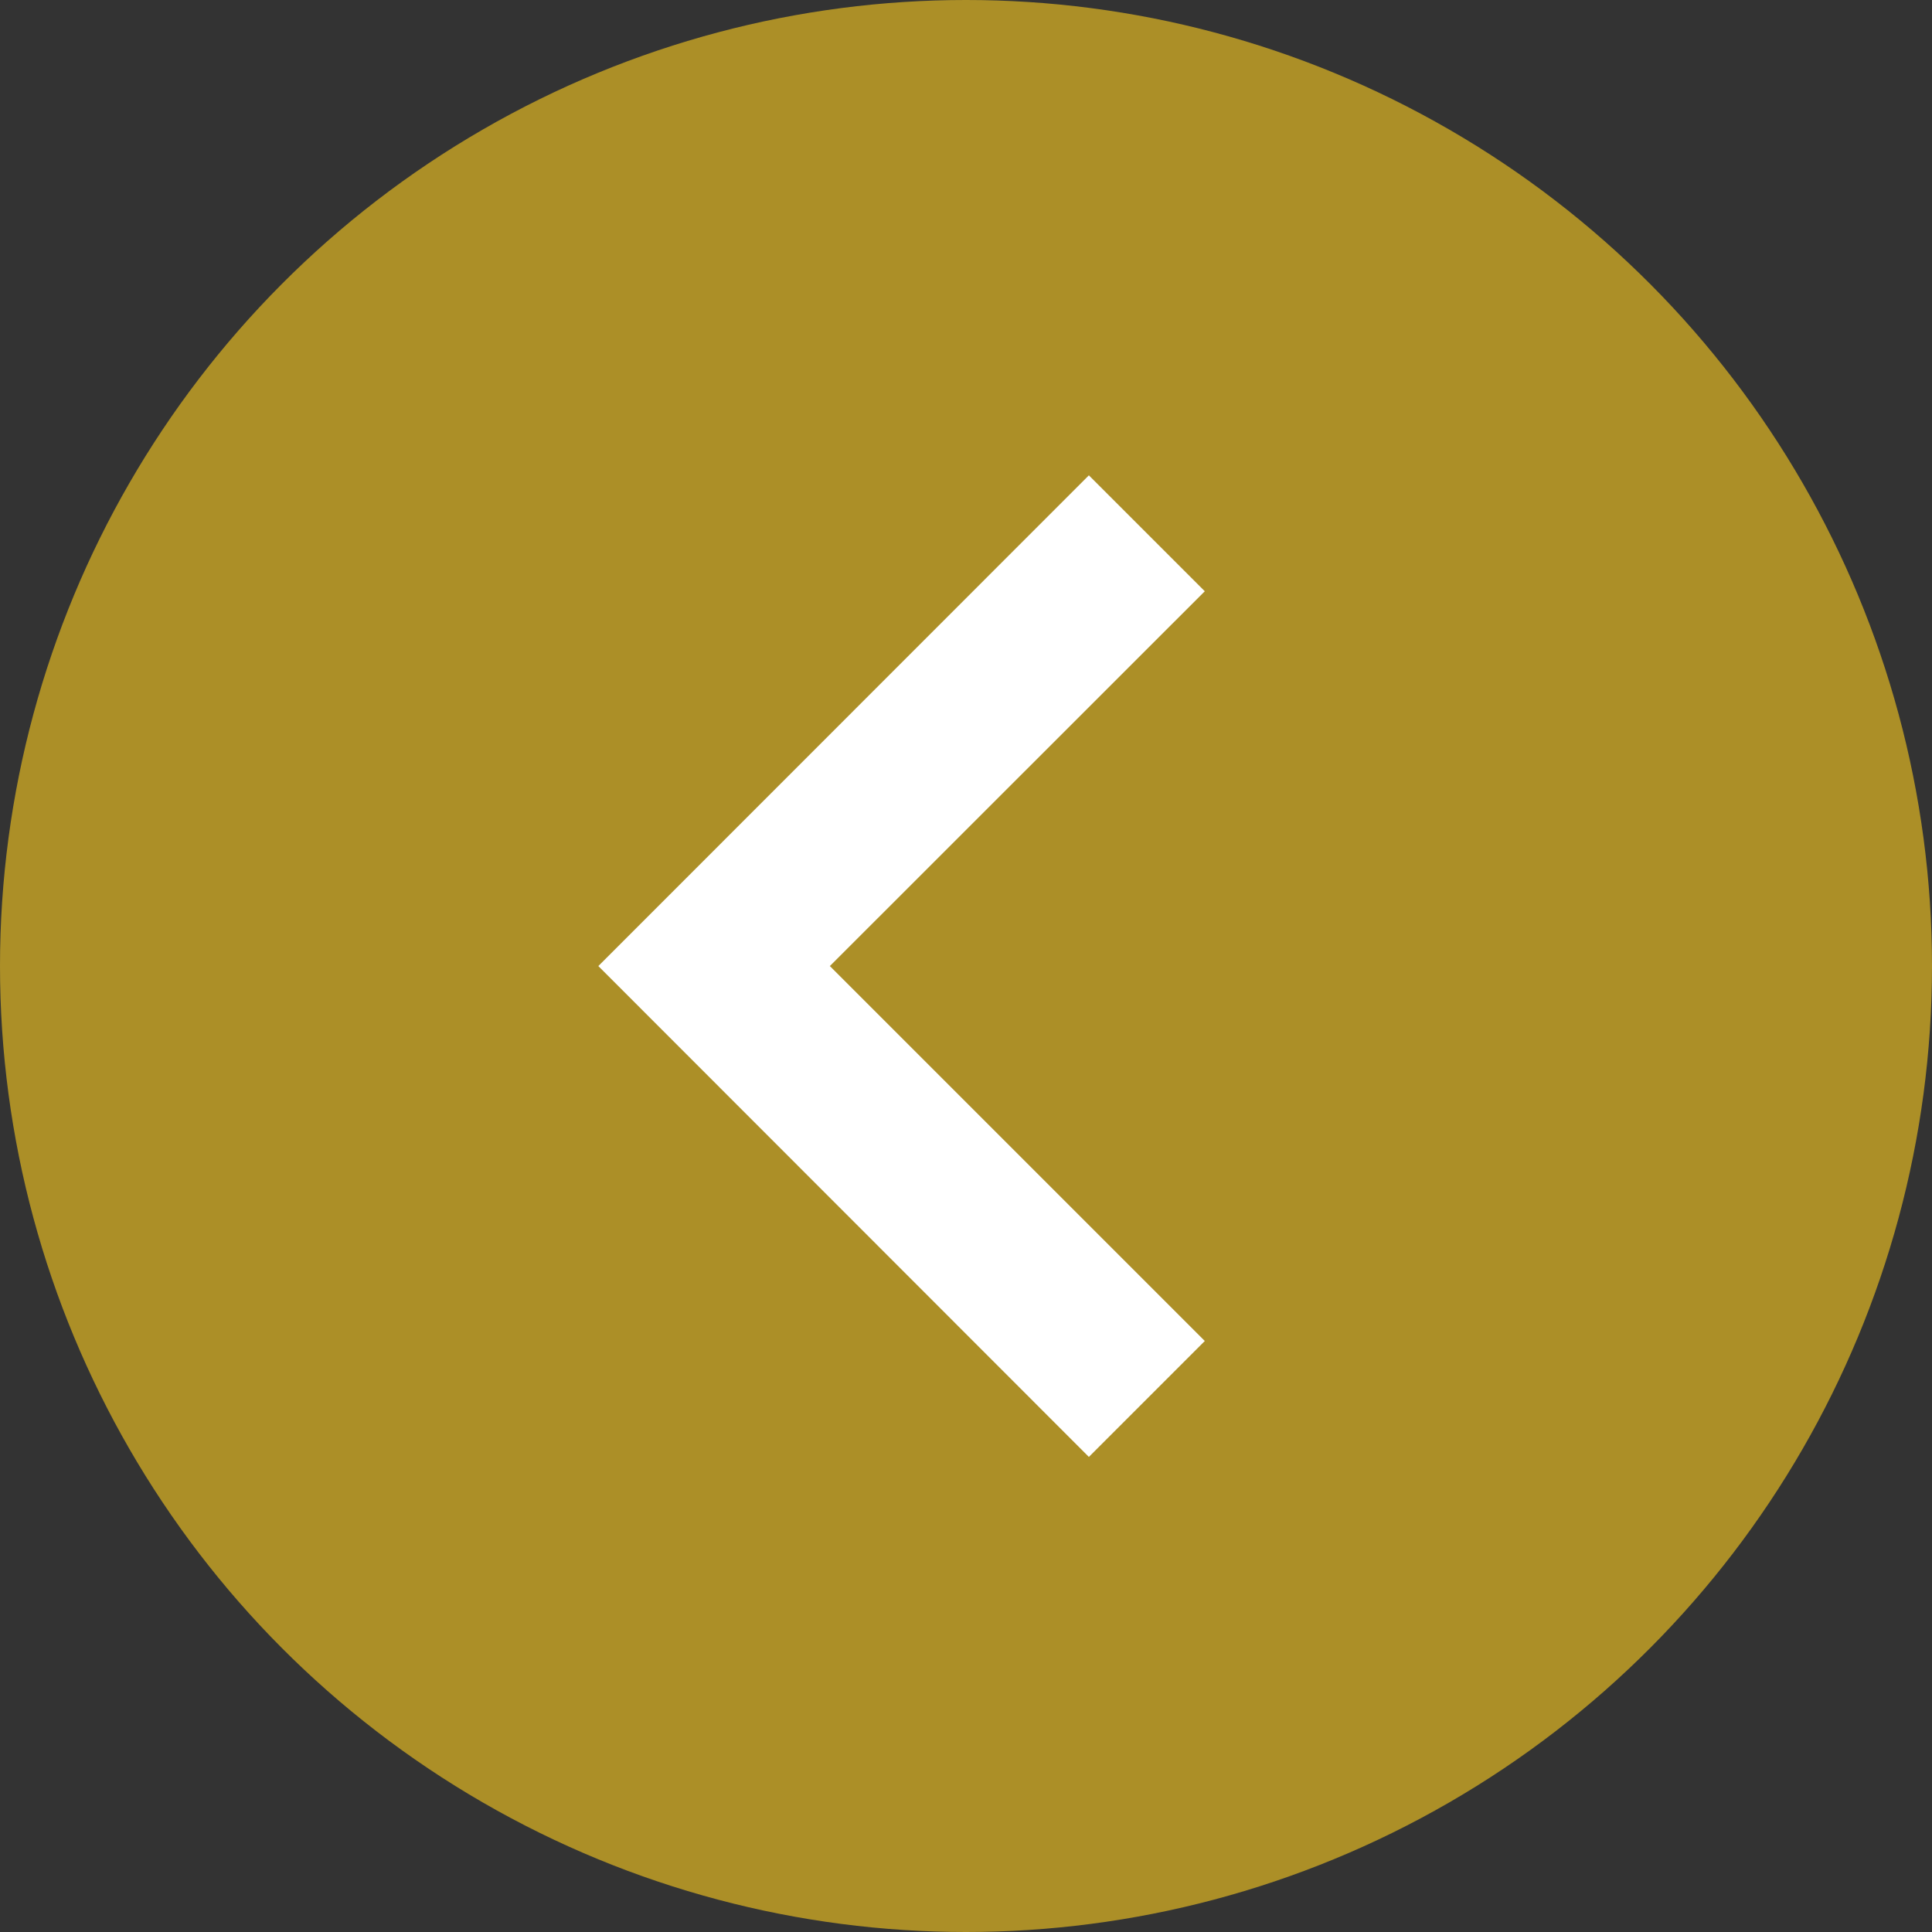 <?xml version="1.0" encoding="UTF-8"?>
<svg xmlns="http://www.w3.org/2000/svg" version="1.1" viewBox="0 0 30 30">
  <rect x="0" y="0" width="30" height="30" fill="#333333" stroke="none"/>
  <circle fill="#ac8f27" cx="15" cy="15" r="15"/>
  <g>
    <path fill="#fff" class="st1" d="M9.291,15.001l7.617,7.622,1.8-1.8-5.822-5.822,5.822-5.82-1.8-1.8-7.617,7.62Z"/>
  </g>
</svg>
